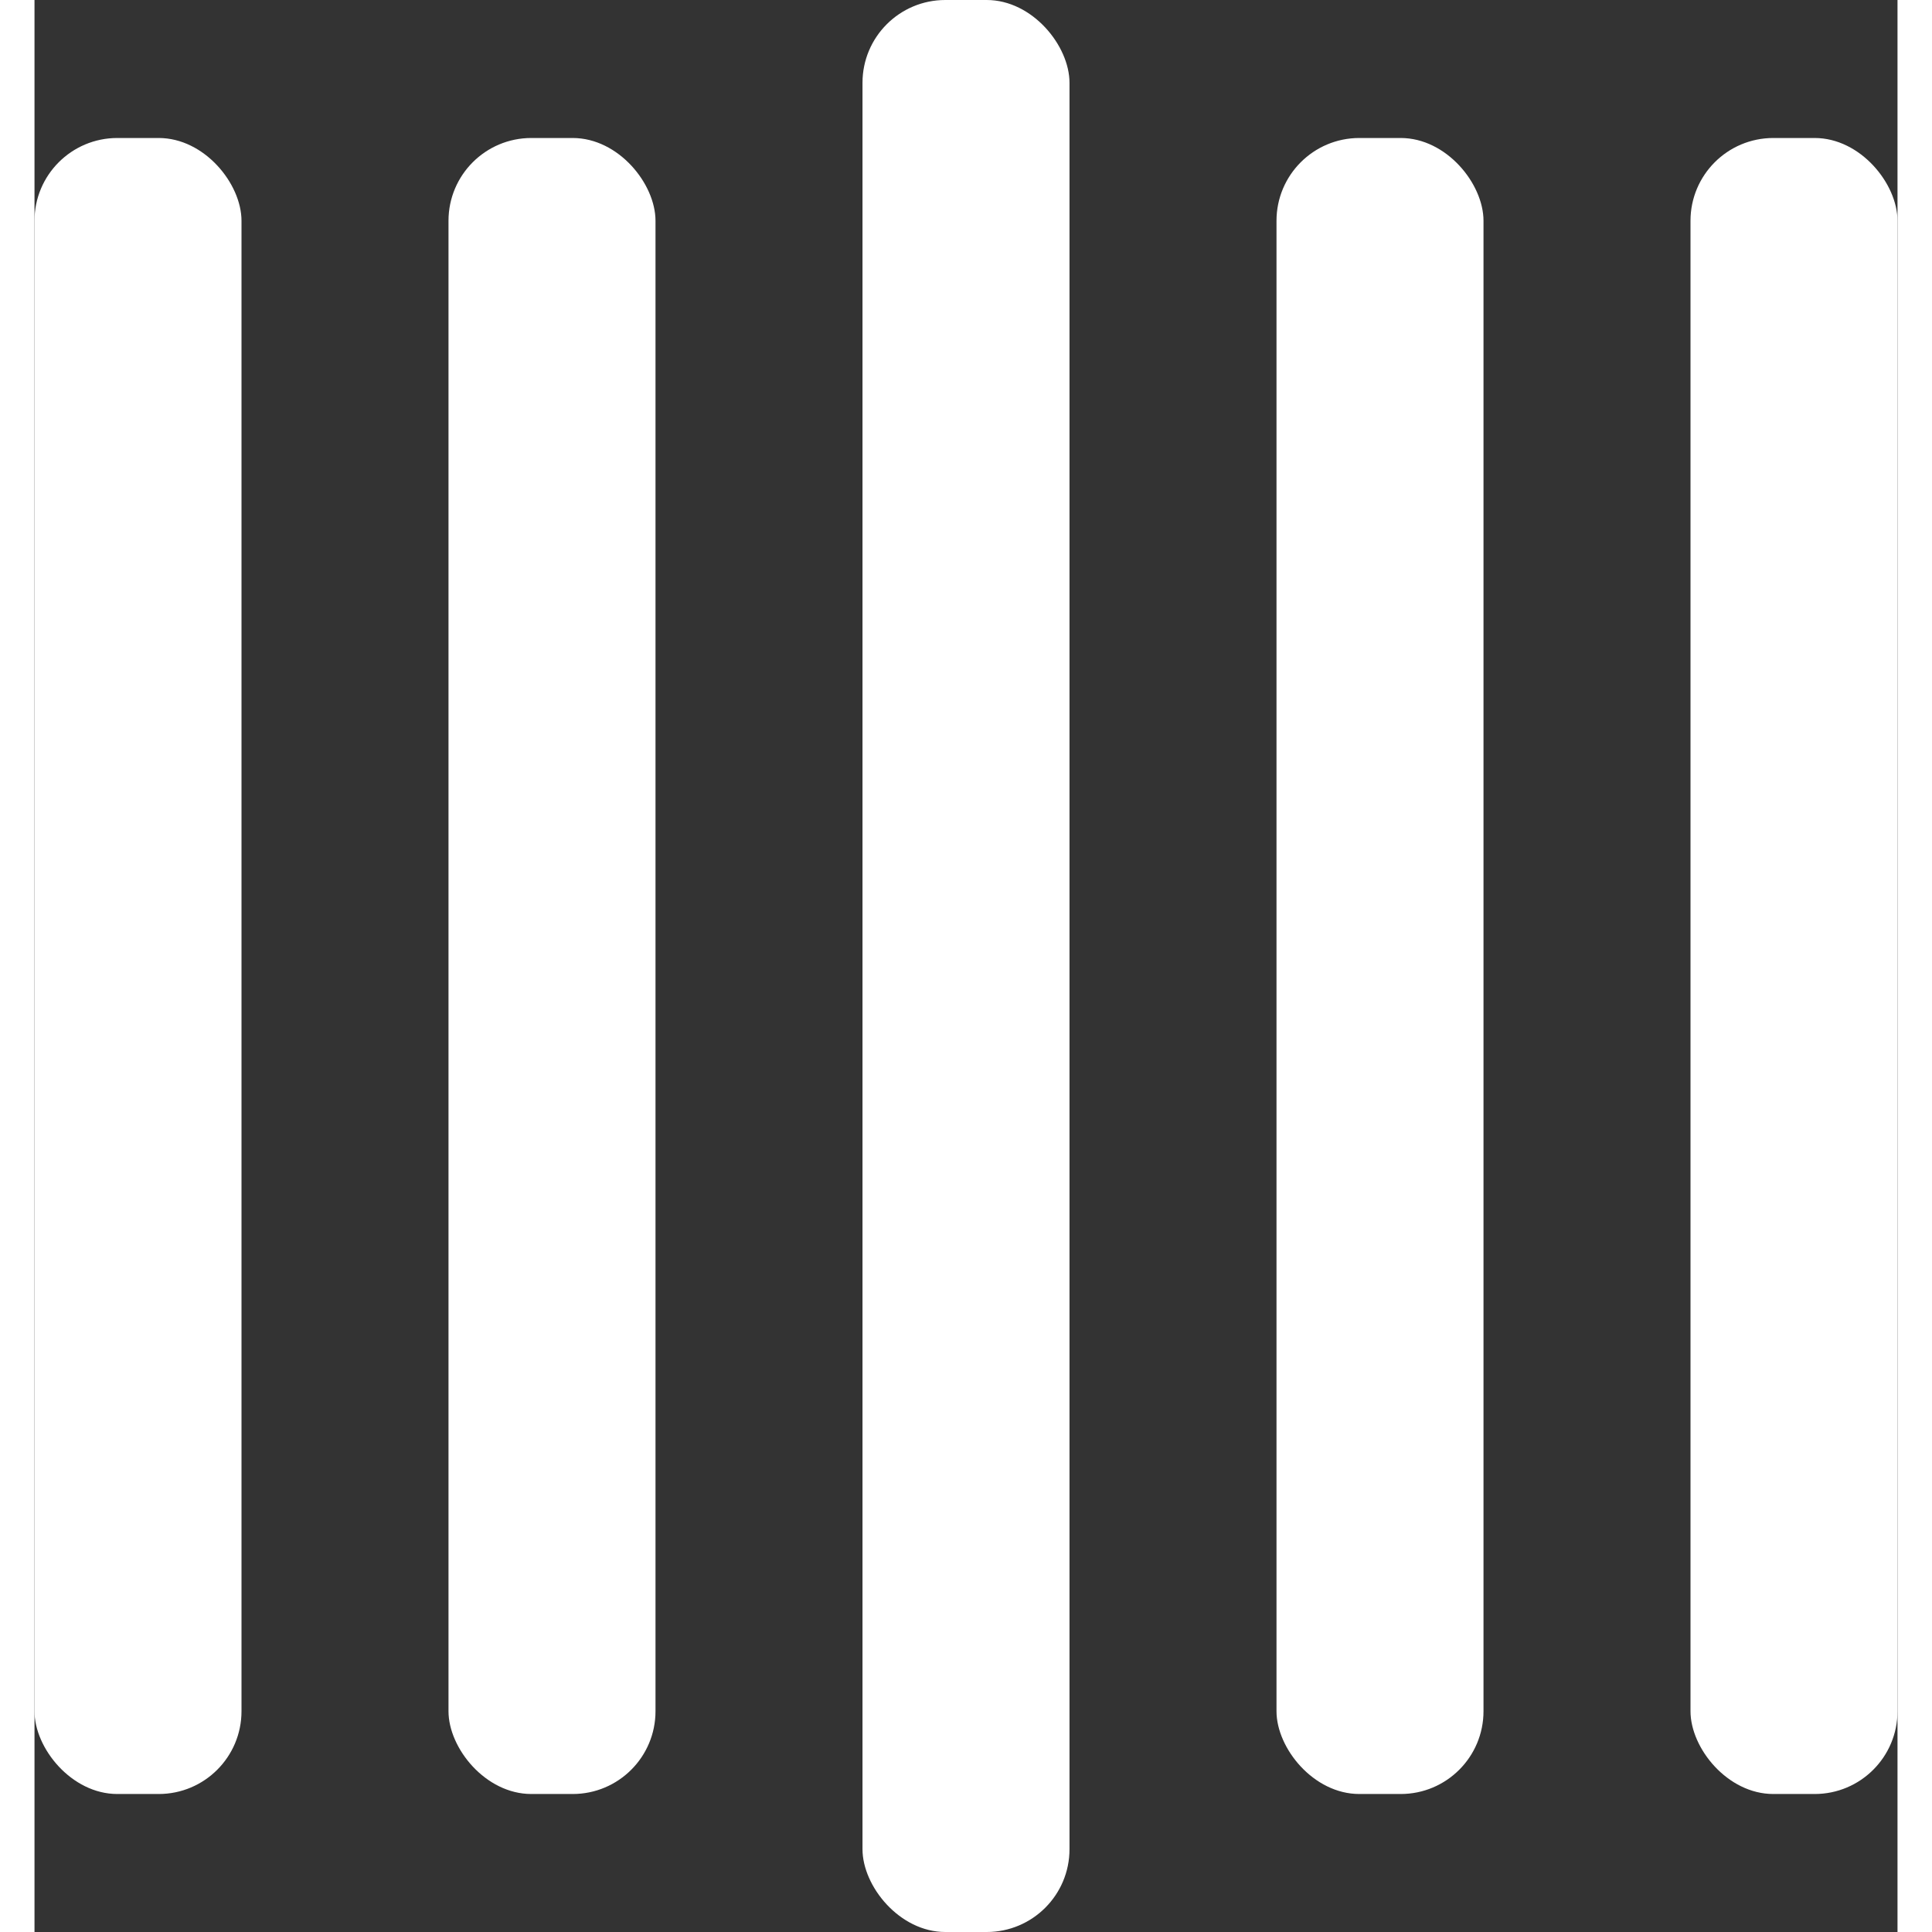 ﻿
    <svg width="200" height="200" viewBox="0 0 135 140" xmlns="http://www.w3.org/2000/svg" fill="white">
        <rect x="0" y="0" width="135" height="140" fill="#333333" stroke="none"/>
        <rect y="10" width="15" height="120" rx="6">
            <animate attributeName="height"
                     begin="0.5s" dur="1s"
                     values="120;110;100;90;80;70;60;50;40;140;120" calcMode="linear"
                     repeatCount="indefinite" />
            <animate attributeName="y"
                     begin="0.5s" dur="1s"
                     values="10;15;20;25;30;35;40;45;50;0;10" calcMode="linear"
                     repeatCount="indefinite" />
        </rect>
        <rect x="30" y="10" width="15" height="120" rx="6">
            <animate attributeName="height"
                     begin="0.25s" dur="1s"
                     values="120;110;100;90;80;70;60;50;40;140;120" calcMode="linear"
                     repeatCount="indefinite" />
            <animate attributeName="y"
                     begin="0.25s" dur="1s"
                     values="10;15;20;25;30;35;40;45;50;0;10" calcMode="linear"
                     repeatCount="indefinite" />
        </rect>
        <rect x="60" width="15" height="140" rx="6">
            <animate attributeName="height"
                     begin="0s" dur="1s"
                     values="120;110;100;90;80;70;60;50;40;140;120" calcMode="linear"
                     repeatCount="indefinite" />
            <animate attributeName="y"
                     begin="0s" dur="1s"
                     values="10;15;20;25;30;35;40;45;50;0;10" calcMode="linear"
                     repeatCount="indefinite" />
        </rect>
        <rect x="90" y="10" width="15" height="120" rx="6">
            <animate attributeName="height"
                     begin="0.25s" dur="1s"
                     values="120;110;100;90;80;70;60;50;40;140;120" calcMode="linear"
                     repeatCount="indefinite" />
            <animate attributeName="y"
                     begin="0.25s" dur="1s"
                     values="10;15;20;25;30;35;40;45;50;0;10" calcMode="linear"
                     repeatCount="indefinite" />
        </rect>
        <rect x="120" y="10" width="15" height="120" rx="6">
            <animate attributeName="height"
                     begin="0.5s" dur="1s"
                     values="120;110;100;90;80;70;60;50;40;140;120" calcMode="linear"
                     repeatCount="indefinite" />
            <animate attributeName="y"
                     begin="0.5s" dur="1s"
                     values="10;15;20;25;30;35;40;45;50;0;10" calcMode="linear"
                     repeatCount="indefinite" />
        </rect>
    </svg>